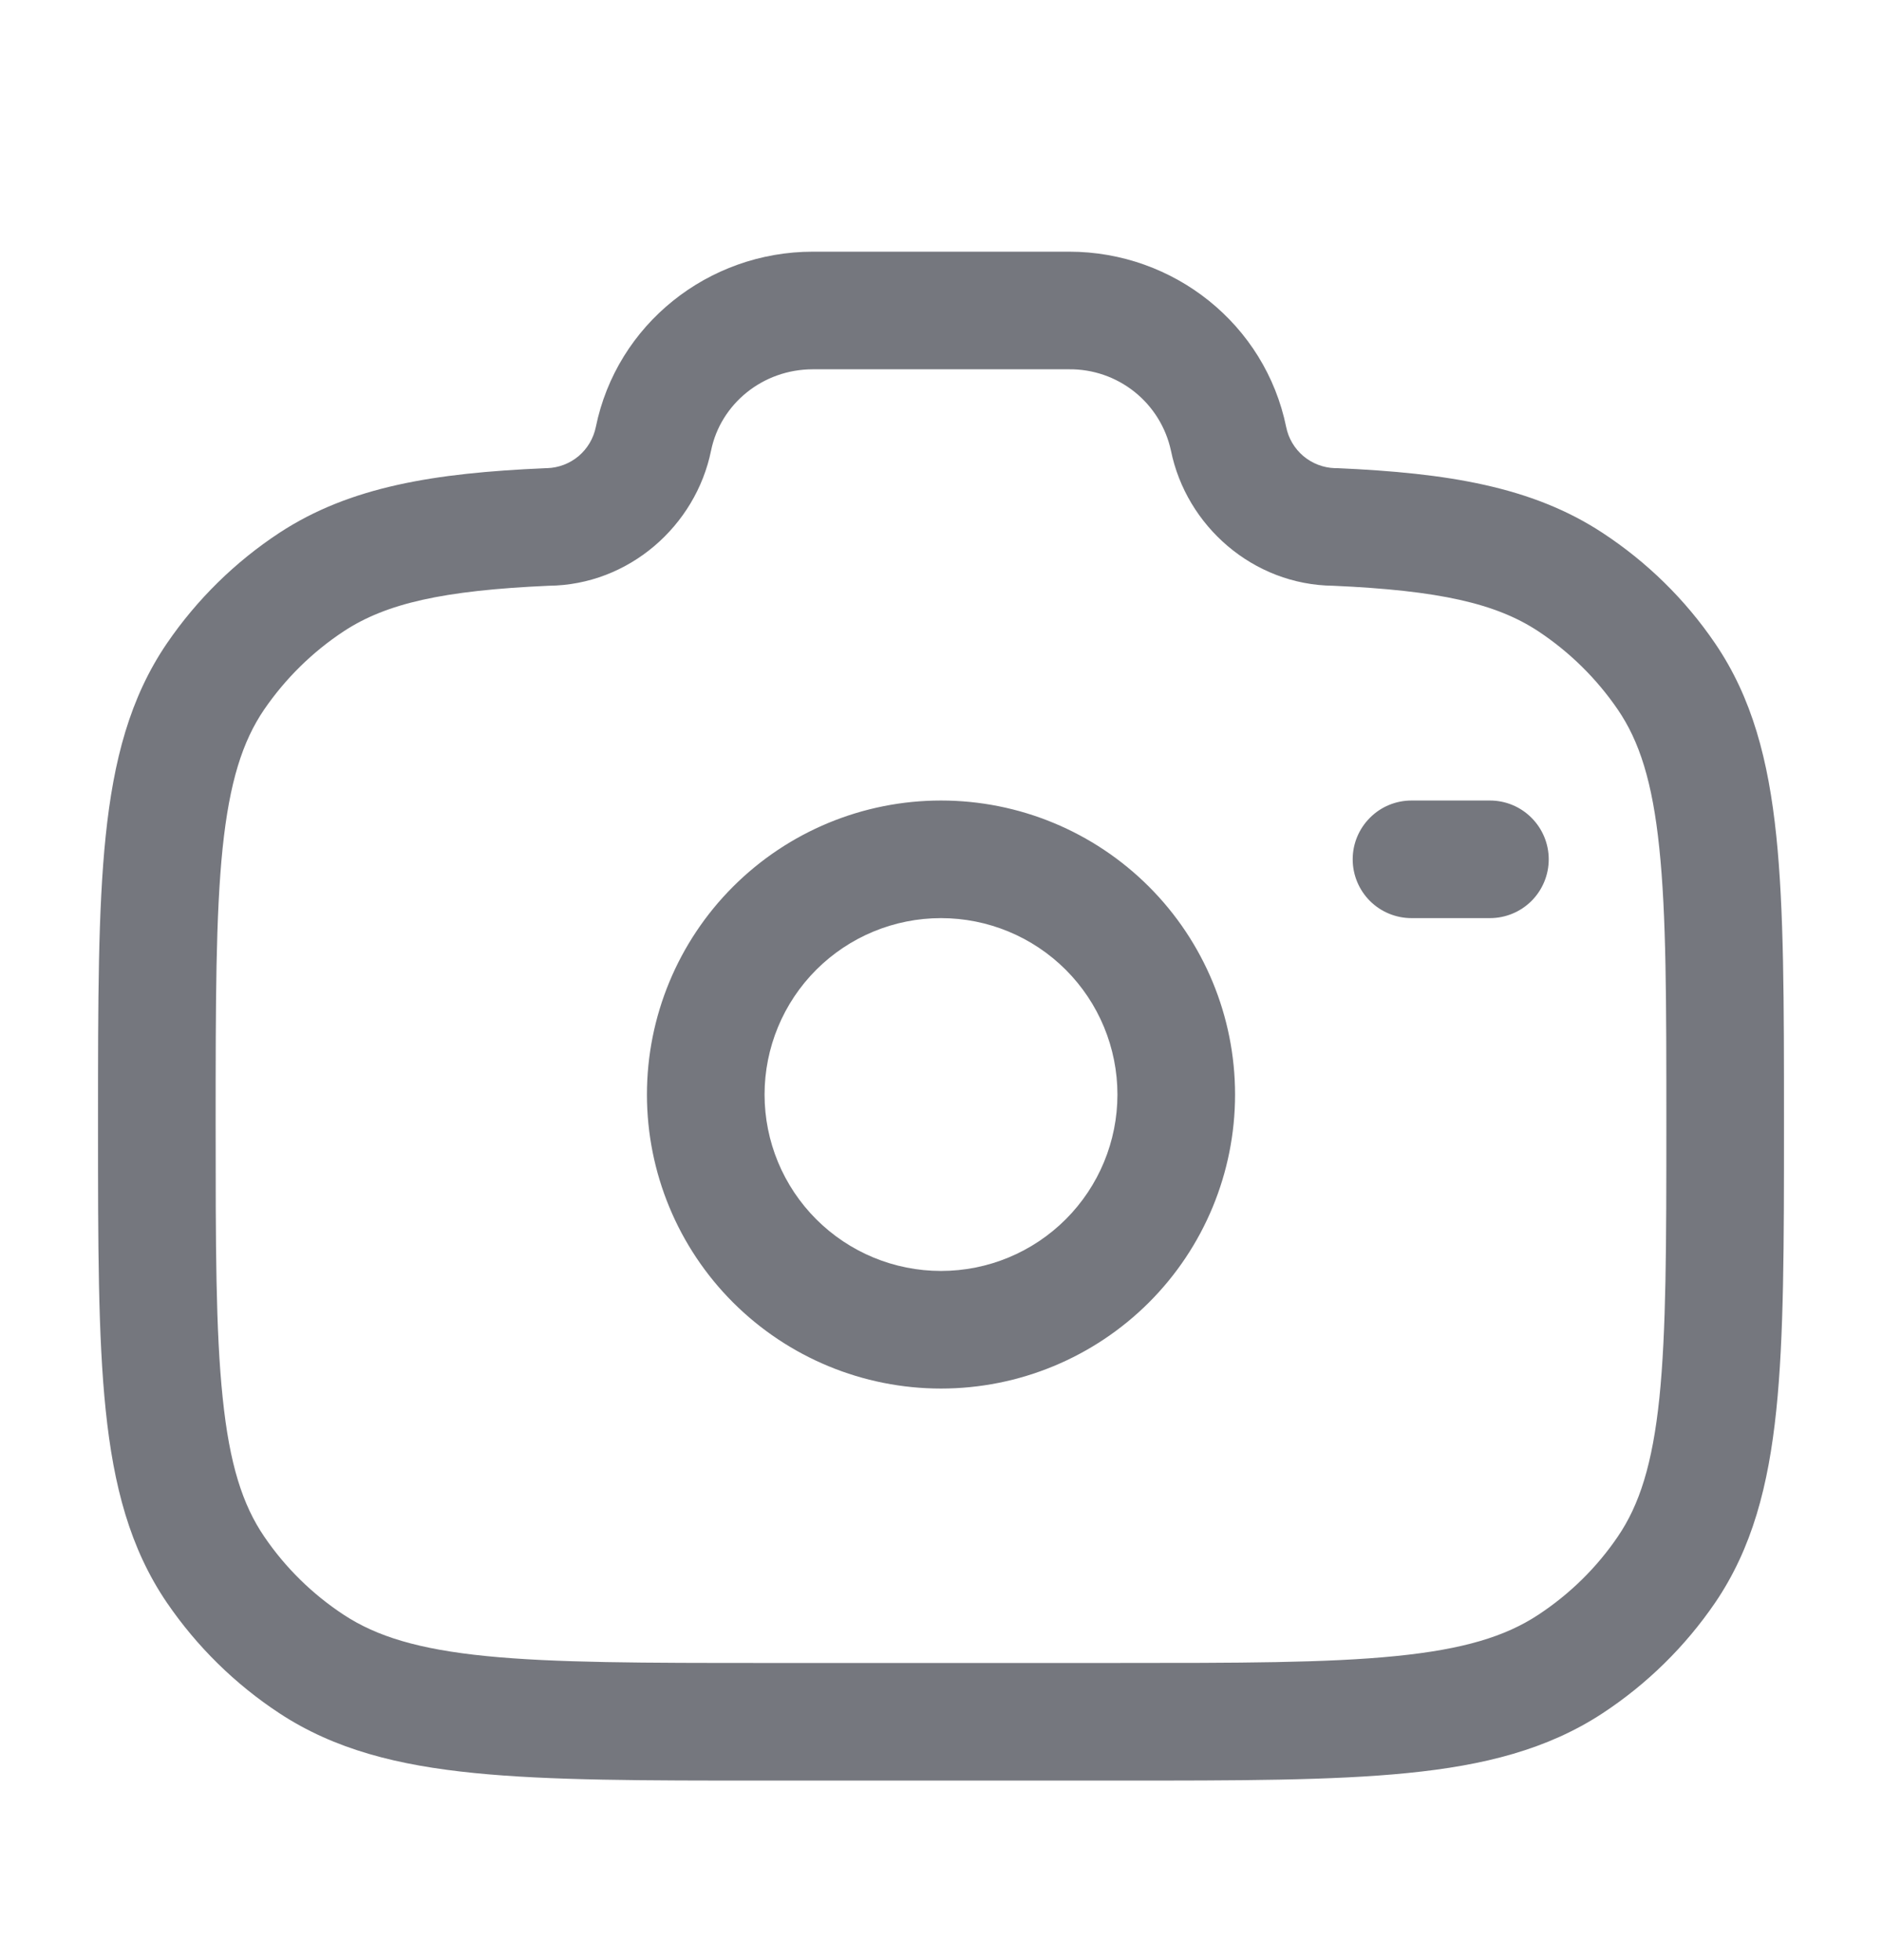 <svg  viewBox="0 0 24 25" fill="none" xmlns="http://www.w3.org/2000/svg">
<path fill-rule="evenodd" clip-rule="evenodd" d="M7.598 5.447C7.865 4.137 9.031 3.21 10.366 3.21H13.634C14.969 3.21 16.134 4.137 16.402 5.447C16.431 5.592 16.509 5.722 16.621 5.817C16.734 5.912 16.875 5.966 17.022 5.971H17.055C18.458 6.033 19.536 6.205 20.436 6.796C21.003 7.168 21.491 7.646 21.871 8.205C22.344 8.899 22.552 9.697 22.652 10.661C22.75 11.604 22.75 12.785 22.75 14.281V14.366C22.75 15.862 22.75 17.044 22.652 17.986C22.552 18.95 22.344 19.748 21.871 20.443C21.489 21.002 21.002 21.48 20.436 21.852C19.733 22.313 18.926 22.517 17.948 22.614C16.99 22.71 15.789 22.71 14.263 22.71H9.737C8.211 22.71 7.01 22.71 6.052 22.614C5.074 22.517 4.267 22.314 3.564 21.852C2.998 21.48 2.511 21.001 2.129 20.442C1.656 19.748 1.448 18.95 1.348 17.986C1.25 17.044 1.25 15.862 1.25 14.366V14.281C1.25 12.785 1.25 11.604 1.348 10.661C1.448 9.697 1.656 8.899 2.129 8.205C2.511 7.646 2.998 7.167 3.564 6.795C4.464 6.205 5.542 6.033 6.945 5.972L6.962 5.971H6.978C7.125 5.966 7.266 5.912 7.379 5.817C7.491 5.722 7.568 5.592 7.598 5.447ZM10.366 4.71C9.726 4.71 9.189 5.153 9.068 5.746C8.873 6.706 8.021 7.462 6.996 7.471C5.648 7.531 4.926 7.696 4.386 8.05C3.985 8.314 3.64 8.654 3.369 9.049C3.093 9.454 2.927 9.973 2.839 10.816C2.751 11.672 2.75 12.776 2.75 14.324C2.75 15.872 2.75 16.975 2.84 17.831C2.927 18.674 3.093 19.193 3.37 19.599C3.638 19.993 3.983 20.333 4.387 20.598C4.804 20.871 5.338 21.036 6.201 21.122C7.075 21.209 8.201 21.21 9.778 21.21H14.222C15.798 21.21 16.924 21.21 17.799 21.122C18.662 21.036 19.196 20.872 19.613 20.598C20.017 20.333 20.363 19.993 20.631 19.598C20.907 19.193 21.073 18.674 21.161 17.831C21.249 16.975 21.25 15.871 21.25 14.324C21.25 12.777 21.25 11.672 21.16 10.816C21.073 9.973 20.907 9.454 20.63 9.049C20.359 8.653 20.014 8.314 19.613 8.049C19.075 7.696 18.353 7.531 17.003 7.471C15.979 7.461 15.127 6.707 14.932 5.746C14.868 5.451 14.704 5.186 14.467 4.997C14.231 4.809 13.937 4.707 13.634 4.71H10.366ZM12 11.71C11.403 11.71 10.831 11.947 10.409 12.369C9.987 12.791 9.75 13.364 9.75 13.96C9.75 14.557 9.987 15.129 10.409 15.551C10.831 15.973 11.403 16.21 12 16.21C12.597 16.21 13.169 15.973 13.591 15.551C14.013 15.129 14.25 14.557 14.25 13.96C14.25 13.364 14.013 12.791 13.591 12.369C13.169 11.947 12.597 11.71 12 11.71ZM8.25 13.96C8.25 12.966 8.645 12.012 9.348 11.309C10.052 10.605 11.005 10.21 12 10.21C12.995 10.21 13.948 10.605 14.652 11.309C15.355 12.012 15.75 12.966 15.75 13.96C15.75 14.955 15.355 15.909 14.652 16.612C13.948 17.315 12.995 17.71 12 17.71C11.005 17.71 10.052 17.315 9.348 16.612C8.645 15.909 8.25 14.955 8.25 13.96ZM17.25 10.96C17.25 10.761 17.329 10.571 17.47 10.43C17.61 10.289 17.801 10.21 18 10.21H19C19.199 10.21 19.39 10.289 19.53 10.43C19.671 10.571 19.75 10.761 19.75 10.96C19.75 11.159 19.671 11.35 19.53 11.491C19.39 11.631 19.199 11.71 19 11.71H18C17.801 11.71 17.61 11.631 17.47 11.491C17.329 11.35 17.25 11.159 17.25 10.96Z" fill="#75777E"/>
</svg>
